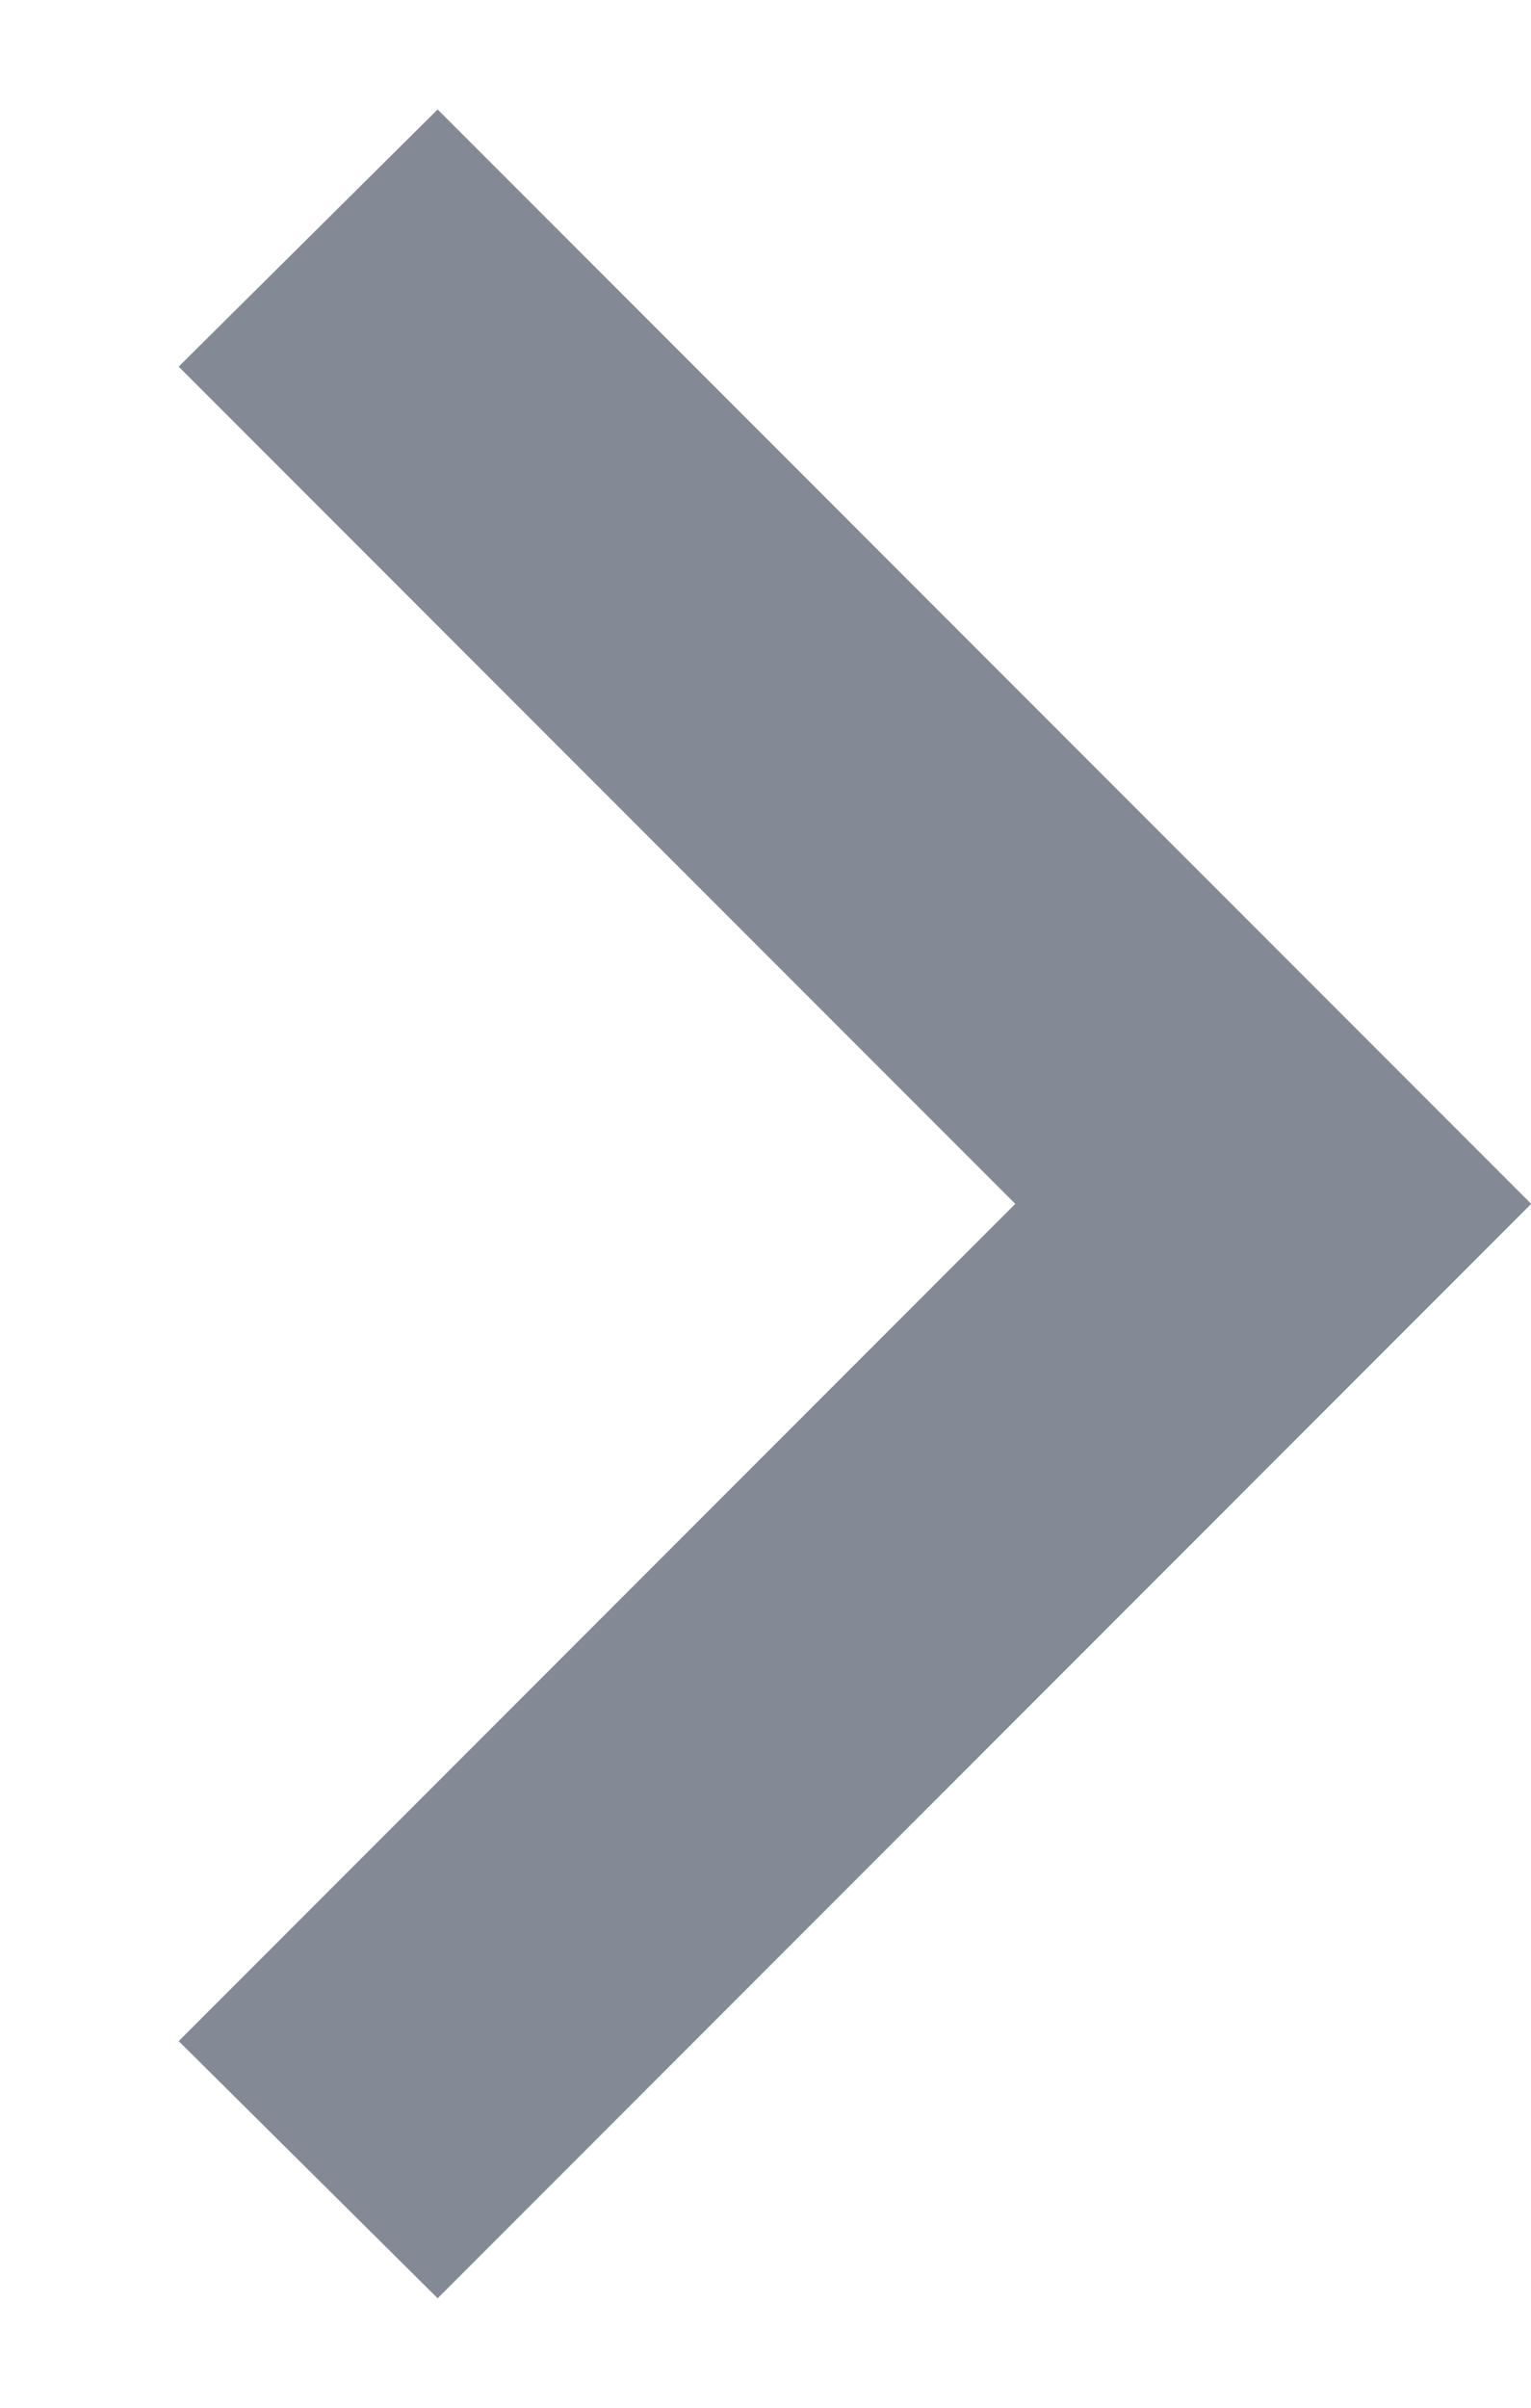 <svg width="7" height="11" viewBox="0 0 7 11" fill="none" xmlns="http://www.w3.org/2000/svg">
<path d="M0.817 9.325L4.642 5.5L0.817 1.675L2.001 0.5L7.001 5.5L2.001 10.5L0.817 9.325Z" fill="#848A95"/>
</svg>

